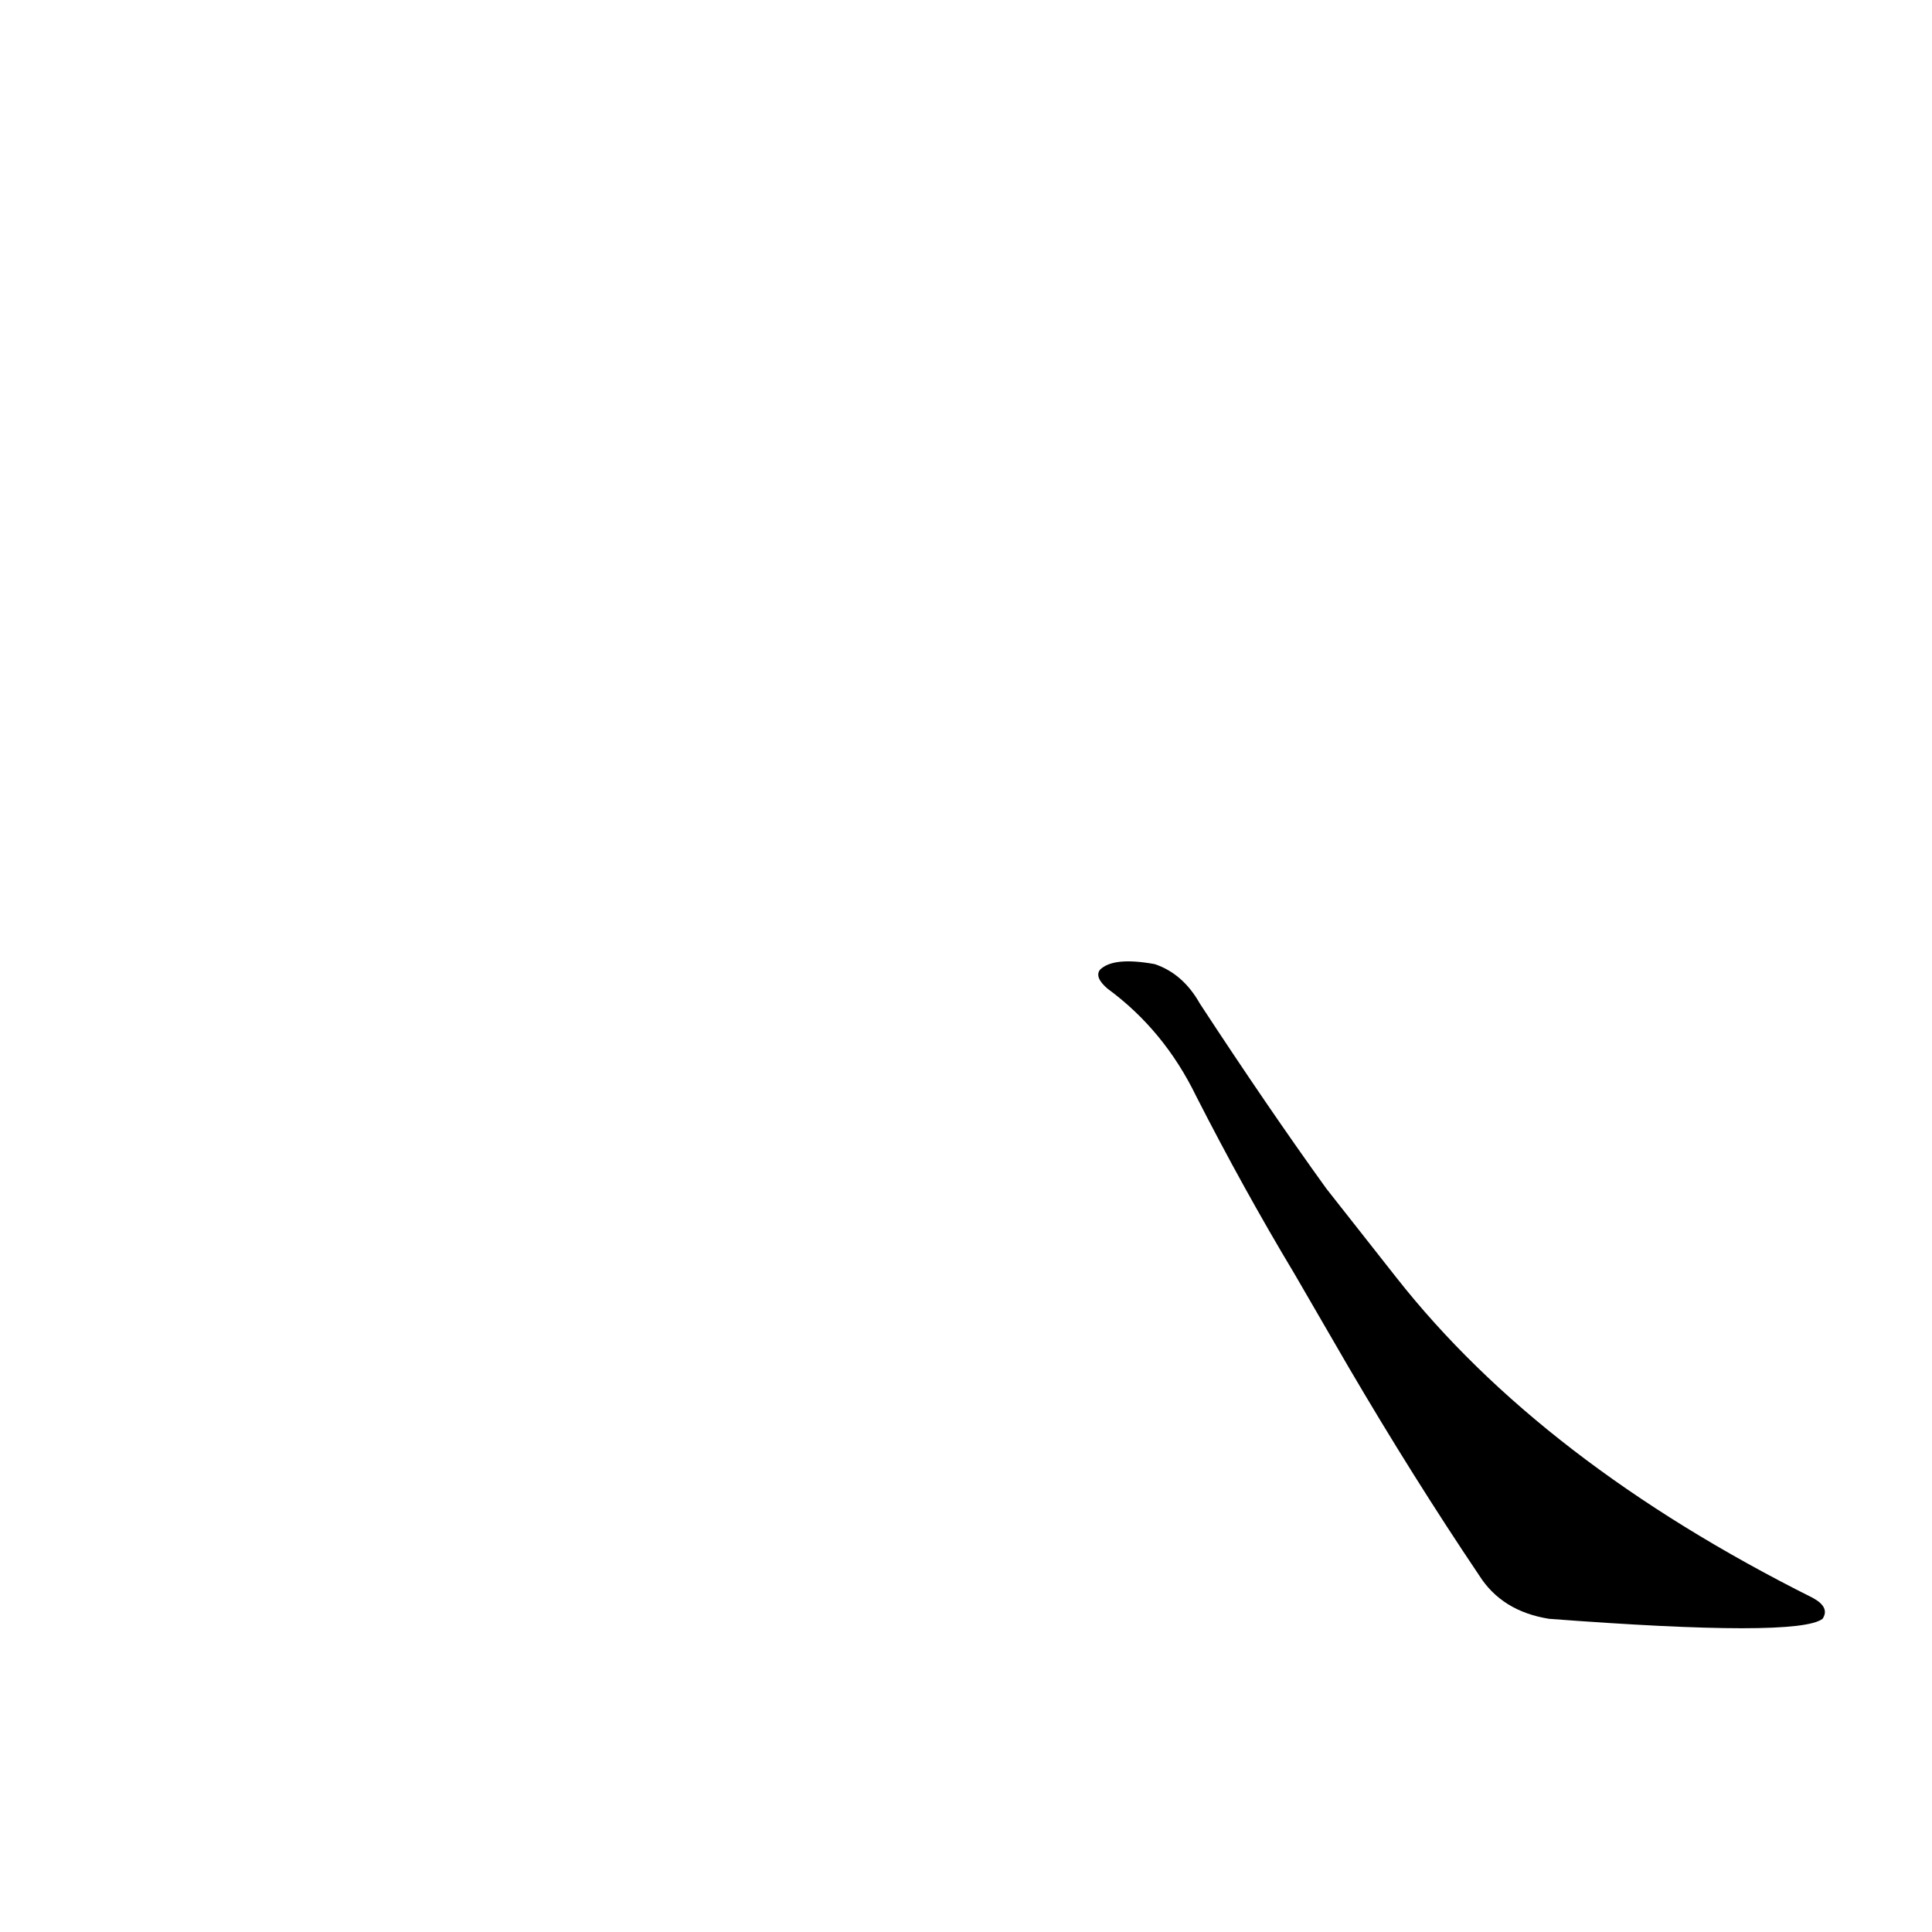 <?xml version='1.0' encoding='utf-8'?>
<svg xmlns="http://www.w3.org/2000/svg" version="1.1" viewBox="0 0 1024 1024"><g transform="scale(1, -1) translate(0, -900)"><path d="M 715 175 Q 749 117 784 65 Q 796 46 821 42 Q 953 32 966 42 Q 970 48 961 53 Q 817 125 740 223 L 703 270 Q 672 313 636 368 Q 627 384 612 389 Q 590 393 583 386 Q 580 382 587 376 Q 617 354 634 319 Q 659 270 686 225 L 715 175 Z" fill="black" /></g></svg>